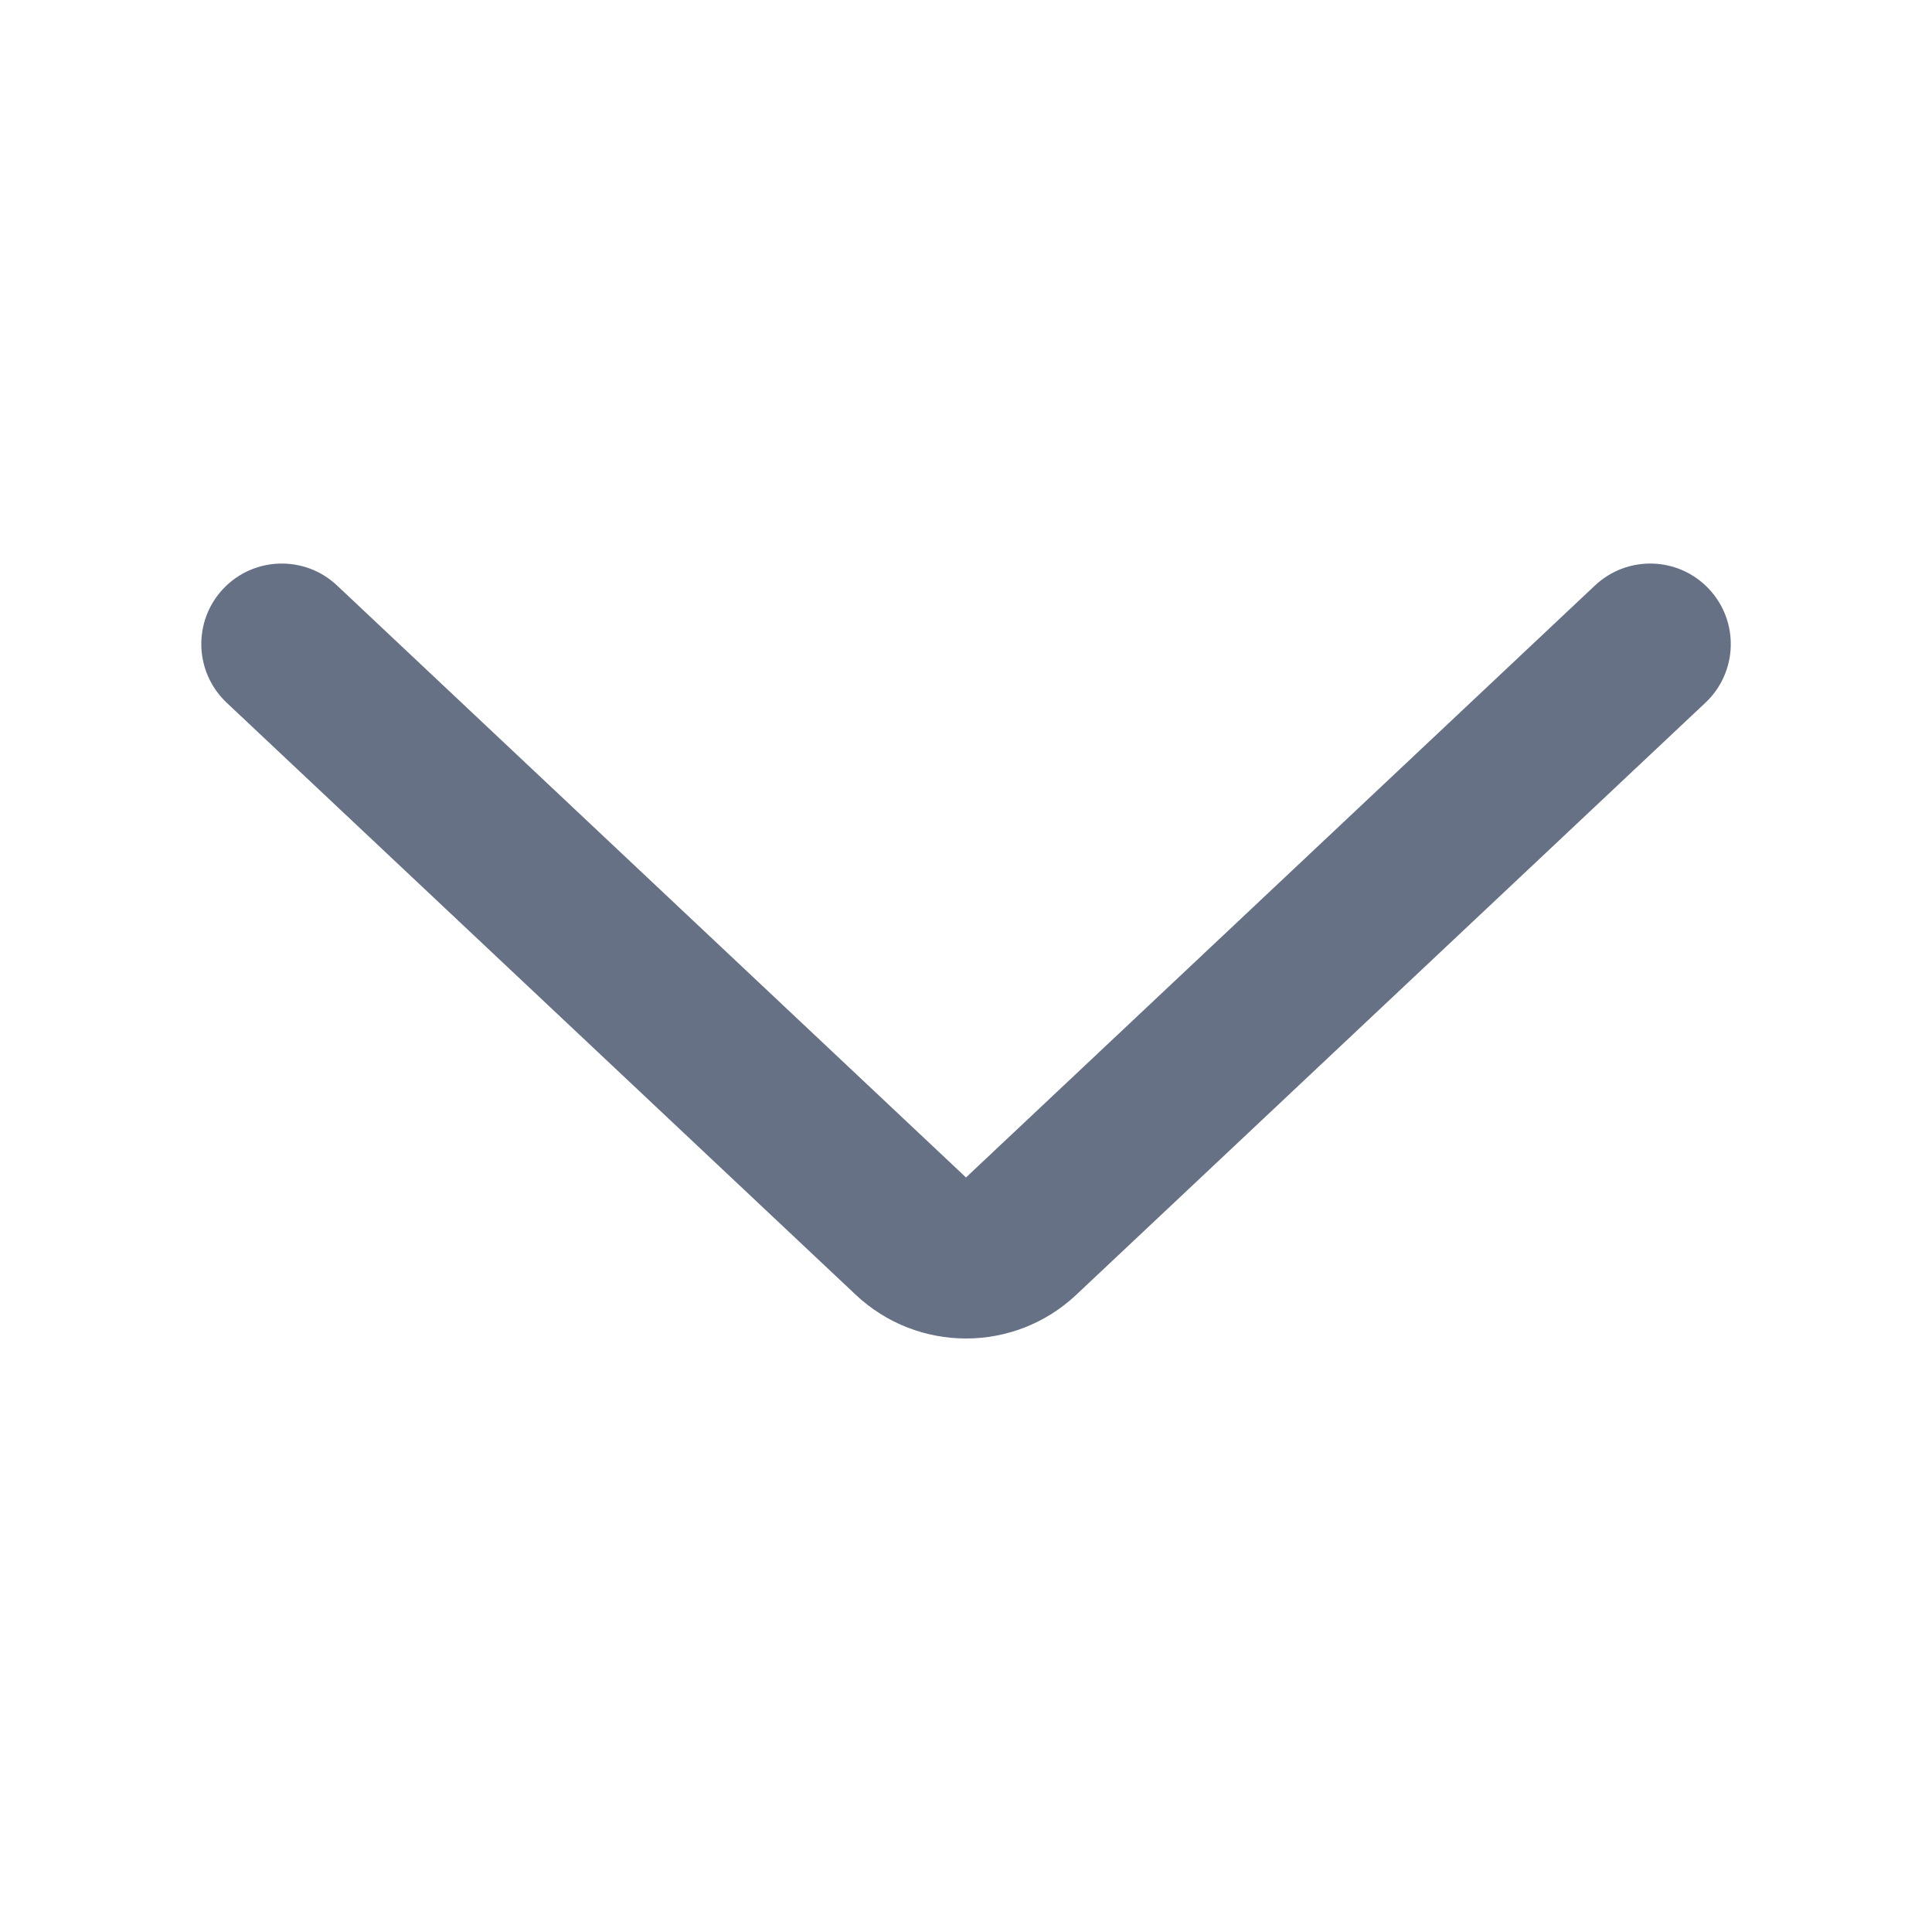 <svg width="20" height="20" viewBox="0 0 20 20" fill="none" xmlns="http://www.w3.org/2000/svg">
<path d="M2.346 7.274L8.858 13.403C9.5 14.007 10.501 14.007 11.142 13.403L17.655 7.274C17.99 6.958 18.006 6.431 17.69 6.096C17.375 5.761 16.848 5.745 16.512 6.06L10 12.189L3.488 6.06C3.153 5.745 2.625 5.761 2.31 6.096C1.995 6.431 2.011 6.958 2.346 7.274Z" fill="#667185"/>
</svg>
